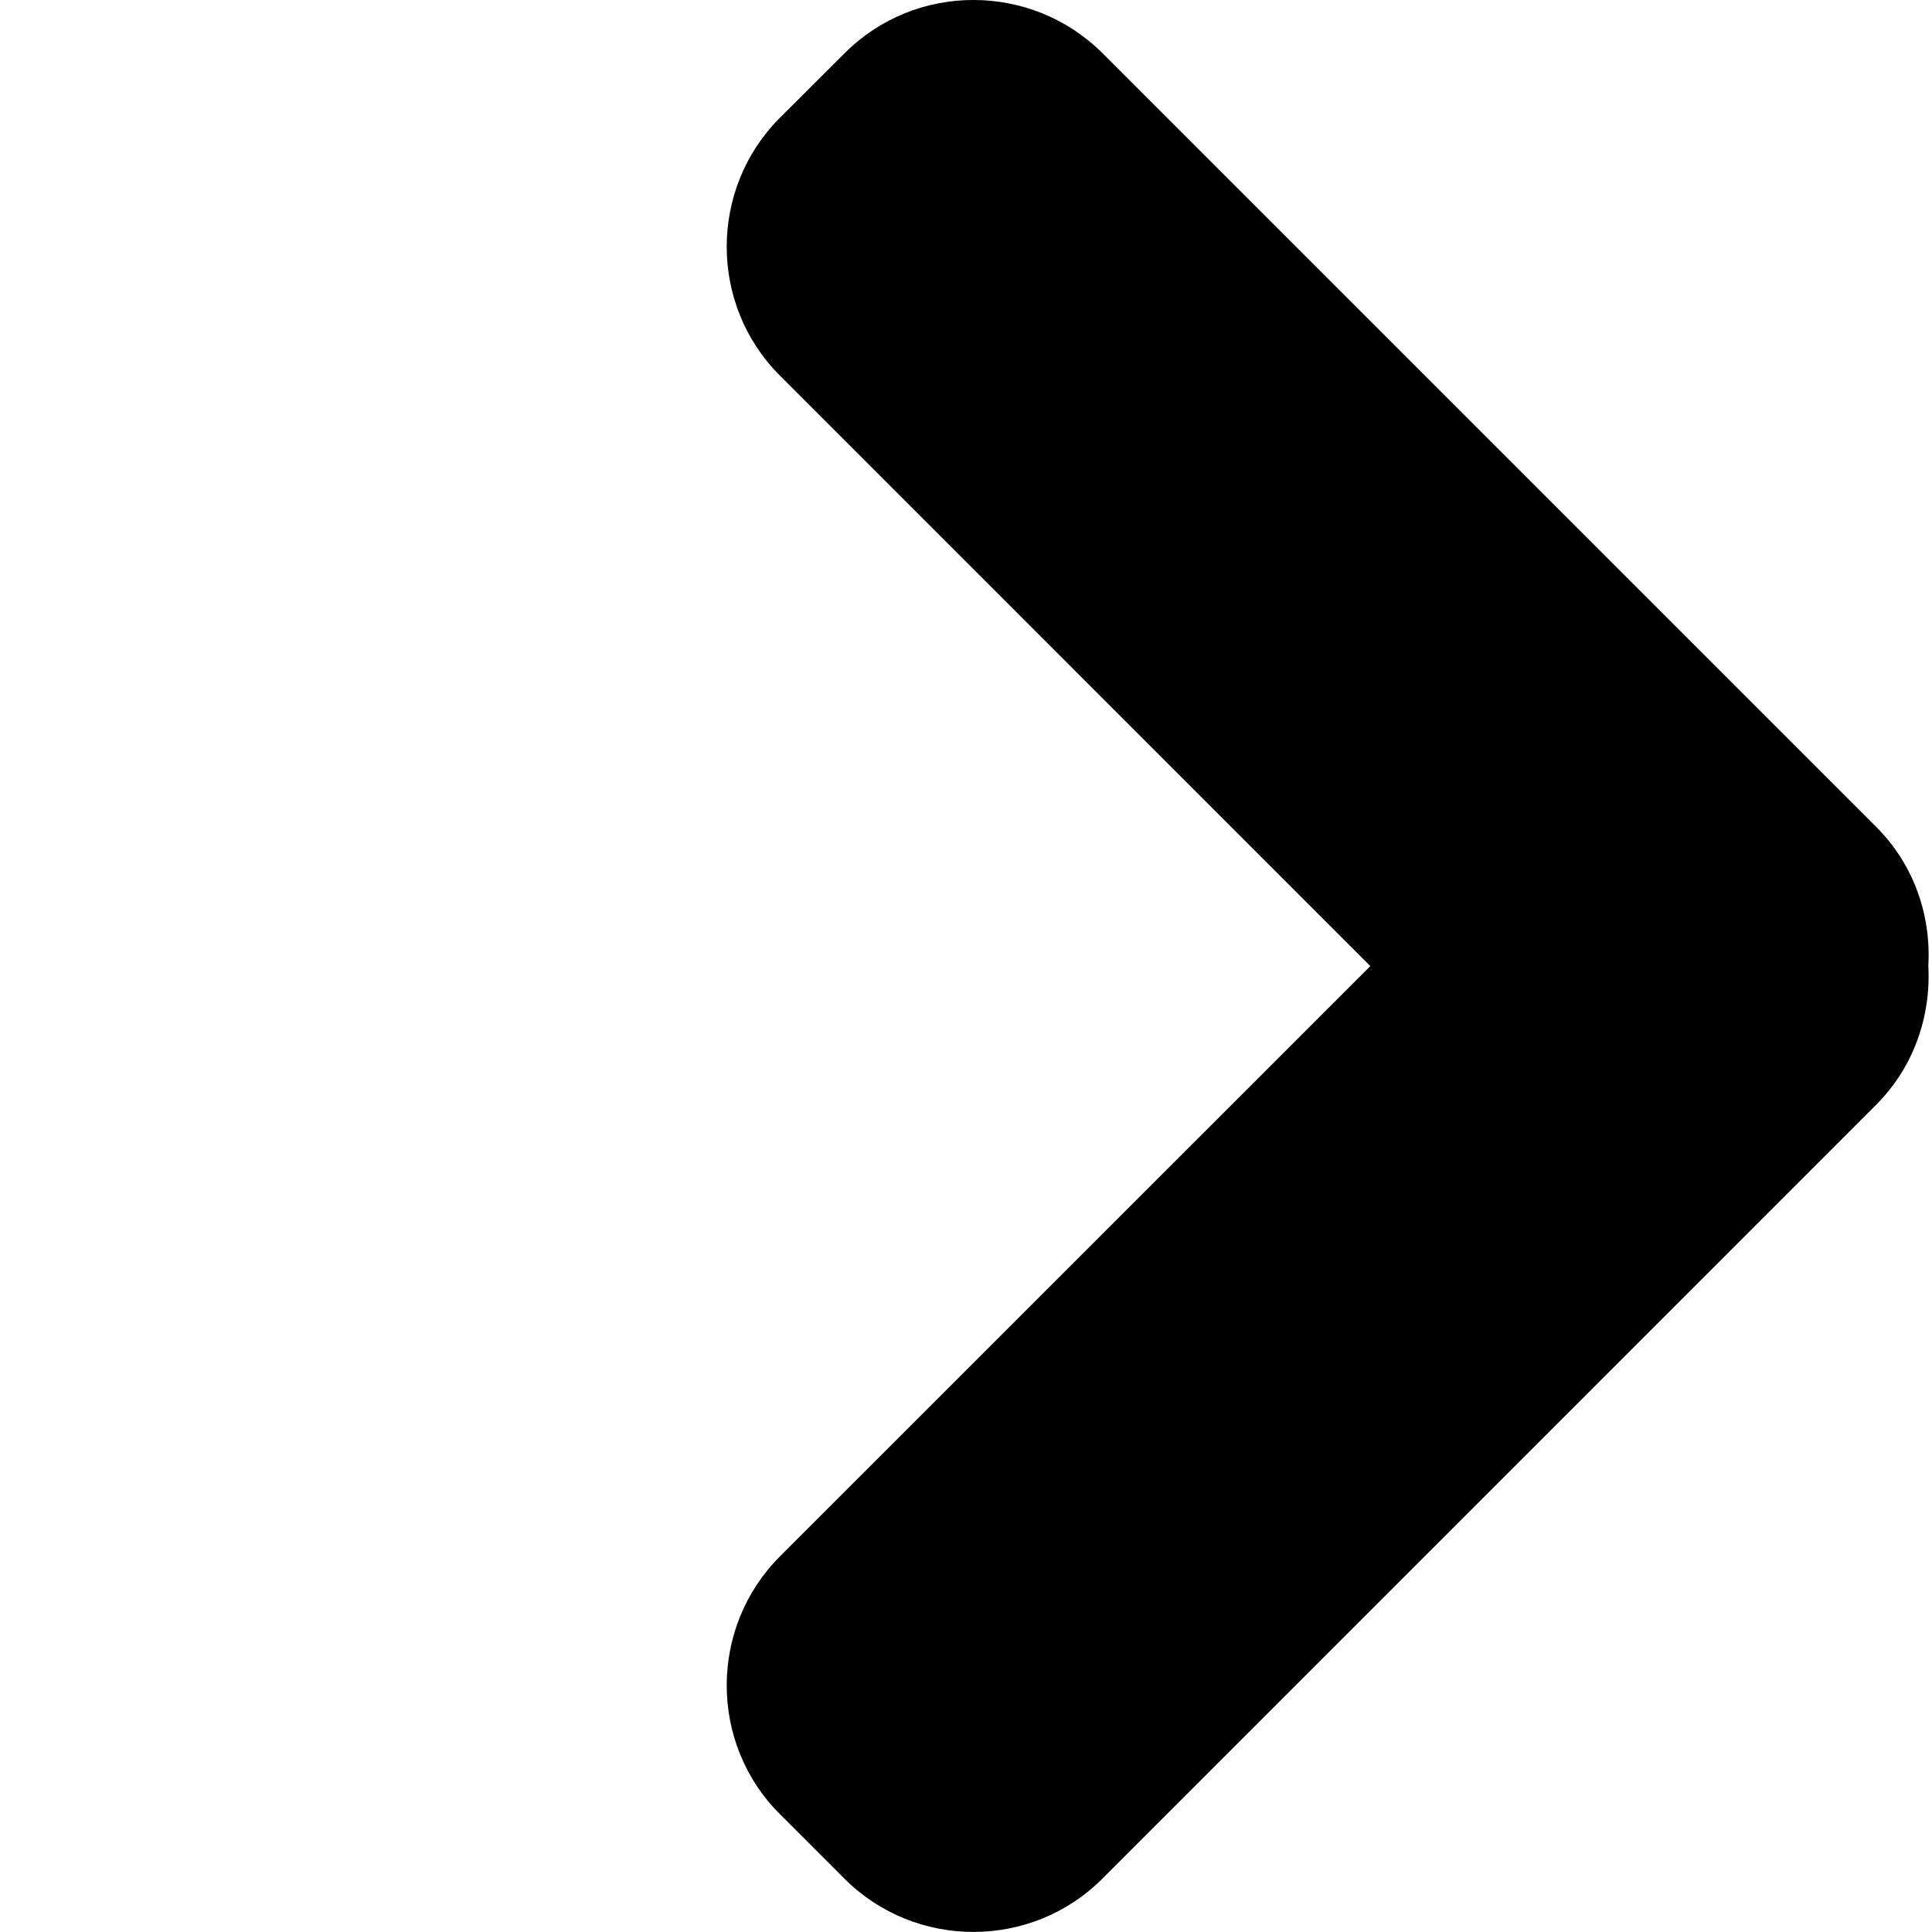 <?xml version="1.0" encoding="iso-8859-1"?>
<!-- Generator: Adobe Illustrator 16.0.0, SVG Export Plug-In . SVG Version: 6.00 Build 0)  -->
<!DOCTYPE svg PUBLIC "-//W3C//DTD SVG 1.1//EN" "http://www.w3.org/Graphics/SVG/1.1/DTD/svg11.dtd">
<svg version="1.1" id="Capa_1" xmlns="http://www.w3.org/2000/svg" xmlns:xlink="http://www.w3.org/1999/xlink" x="0px" y="0px"
	 width="22.062px" height="22.062px" viewBox="0 0 13.8 22.062" style="enable-background:new 0 0 22.062 22.062;"
	 xml:space="preserve">
<g>
	<path class="arrow" d="M17.294,9.443L8.459,0.608c-0.812-0.811-2.138-0.811-2.945,0L4.775,1.345c-0.81,0.81-0.81,2.136,0,2.944l6.742,6.743
		l-6.742,6.741c-0.81,0.811-0.81,2.137,0,2.943l0.737,0.737c0.81,0.811,2.136,0.811,2.945,0l8.835-8.836
		c0.435-0.435,0.628-1.018,0.597-1.589C17.922,10.46,17.729,9.877,17.294,9.443z"/>
</g>
</svg>
